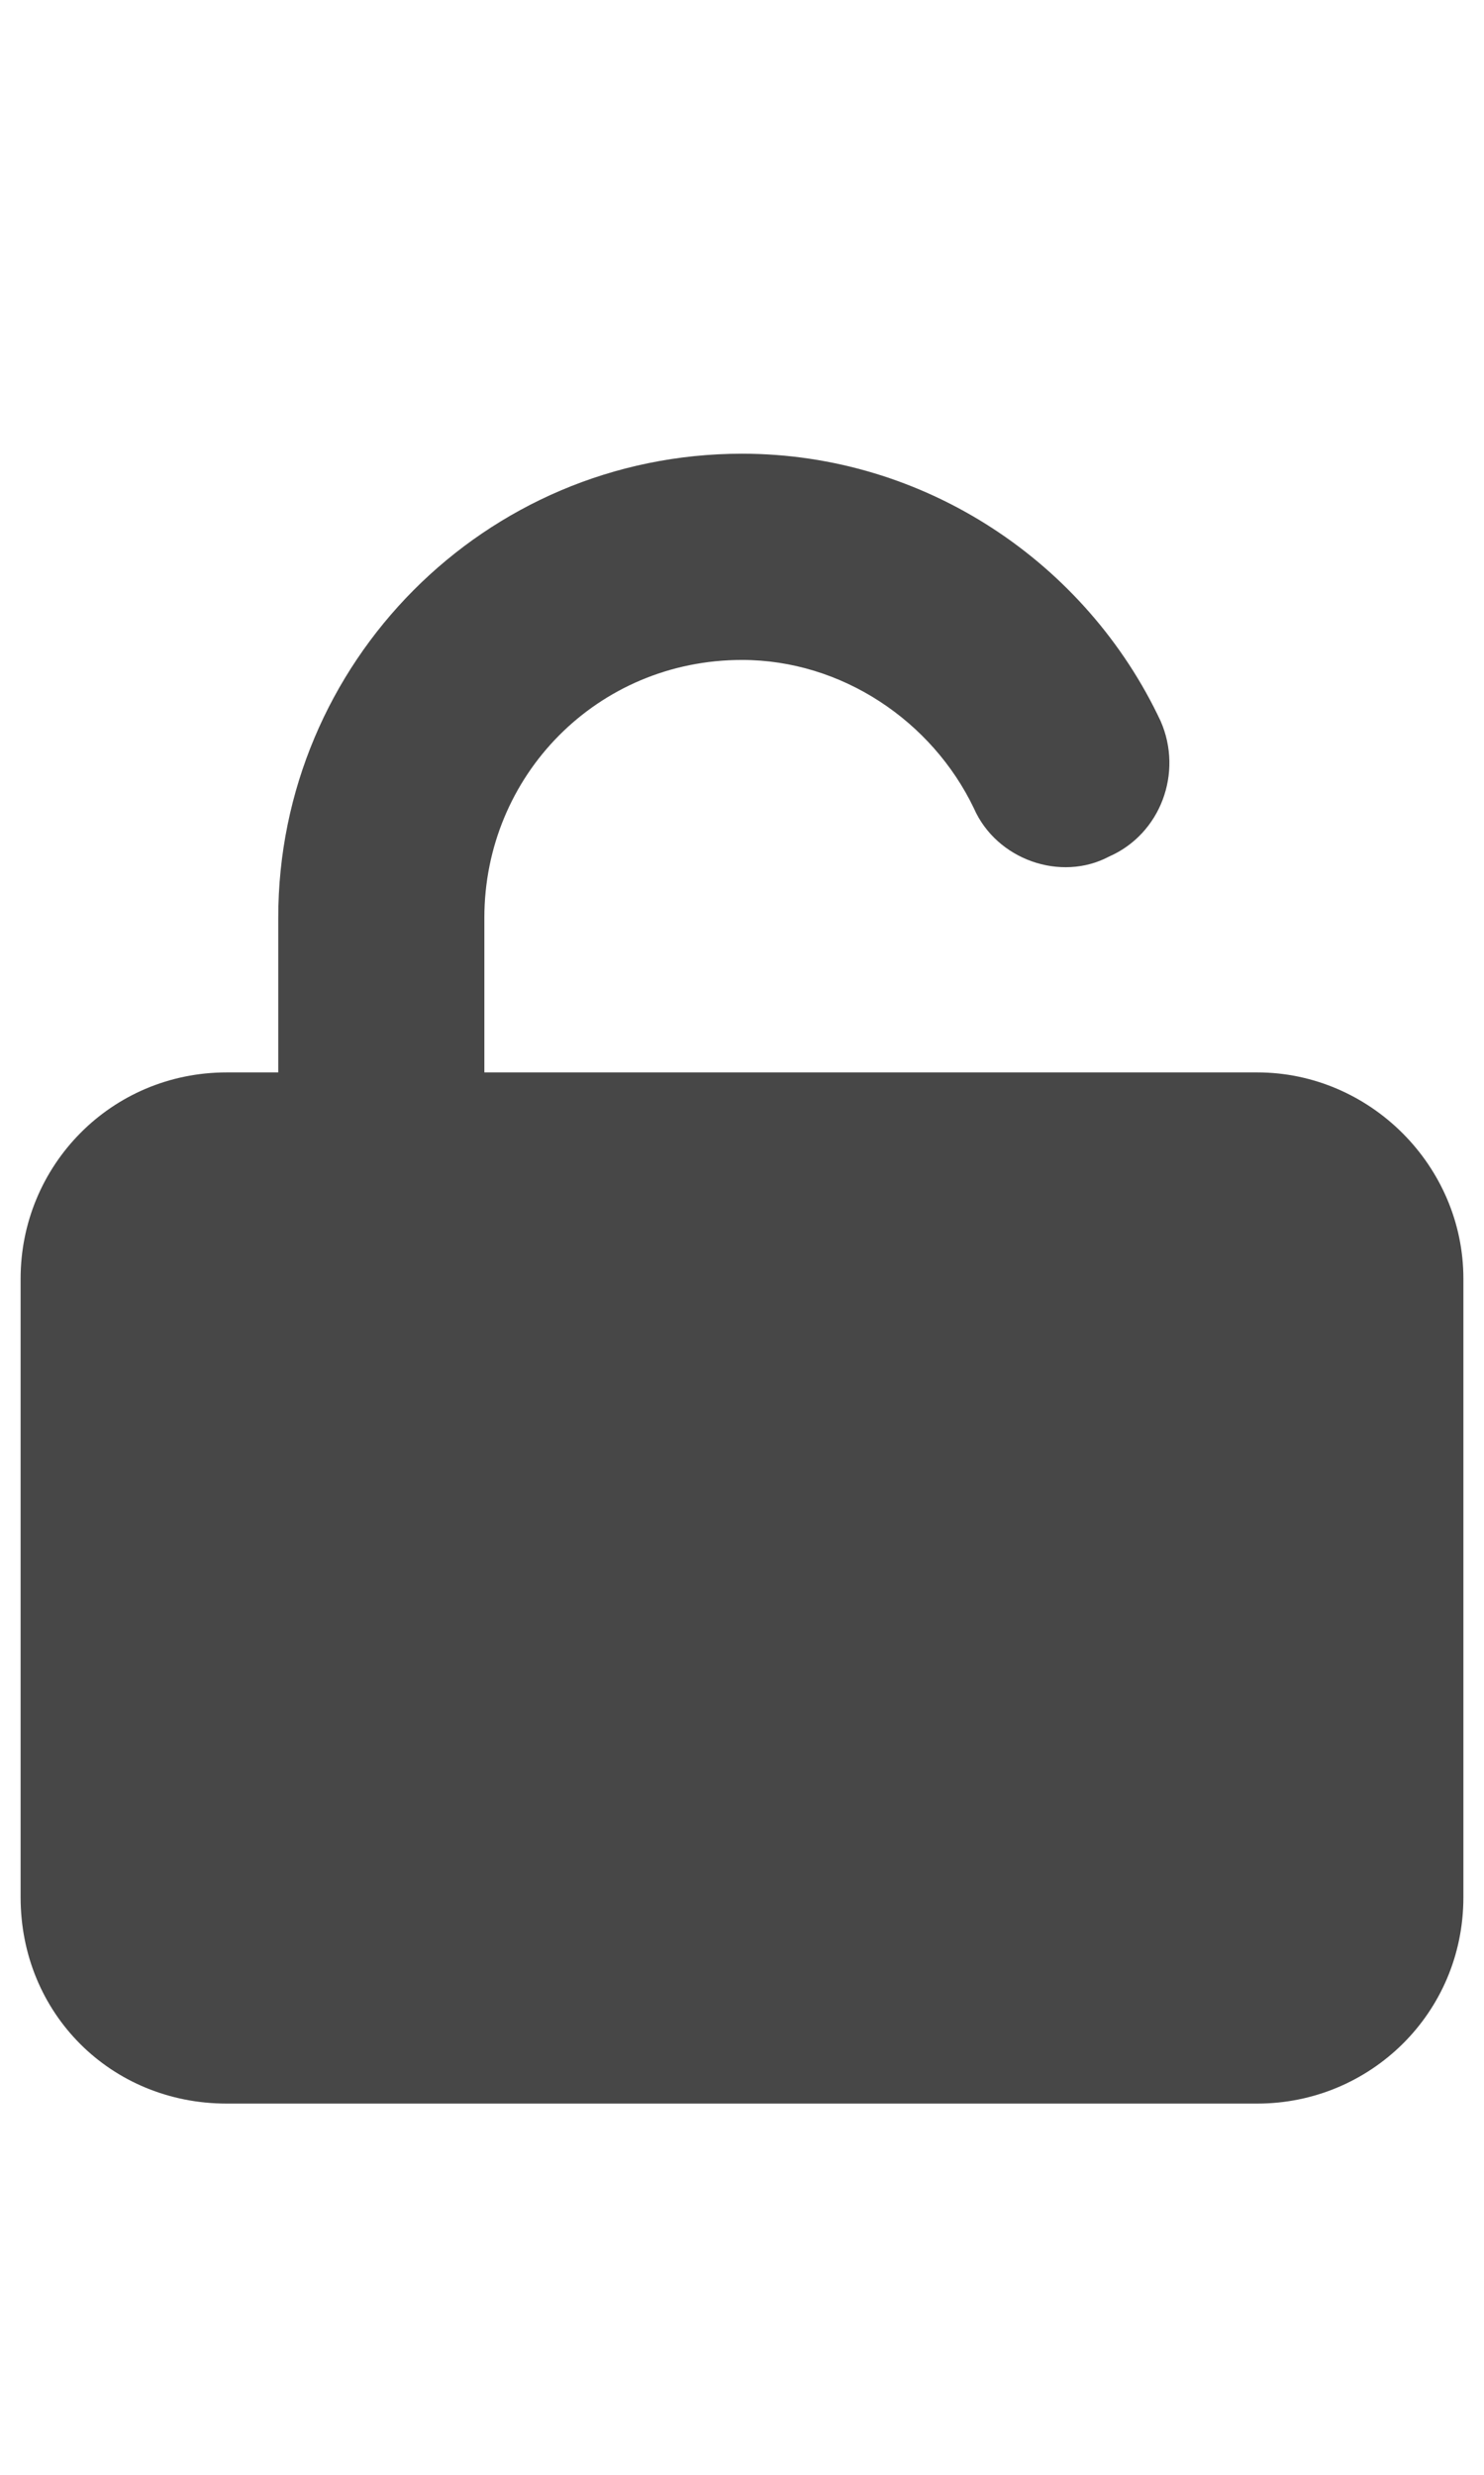 <svg width="18" height="30" viewBox="0 0 18 30" fill="none" xmlns="http://www.w3.org/2000/svg">
<g id="label-paired / lg / unlock-lg / fill" clip-path="url(#clip0_2556_16952)">
<path id="icon" d="M5.875 11.125V13H15.25C16.617 13 17.75 14.133 17.75 15.5V23C17.75 24.406 16.617 25.5 15.25 25.5H2.75C1.344 25.5 0.25 24.406 0.25 23V15.5C0.25 14.133 1.344 13 2.75 13H3.375V11.125C3.375 8.039 5.875 5.5 9 5.5C11.227 5.5 13.18 6.828 14.078 8.742C14.352 9.367 14.078 10.109 13.453 10.383C12.867 10.695 12.086 10.422 11.812 9.797C11.305 8.742 10.211 8 9 8C7.242 8 5.875 9.406 5.875 11.125Z" fill="black" fill-opacity="0.72"/>
</g>
<defs>
<clipPath id="clip0_2556_16952">
<rect width="18" height="30" fill="white"/>
</clipPath>
</defs>
</svg>
